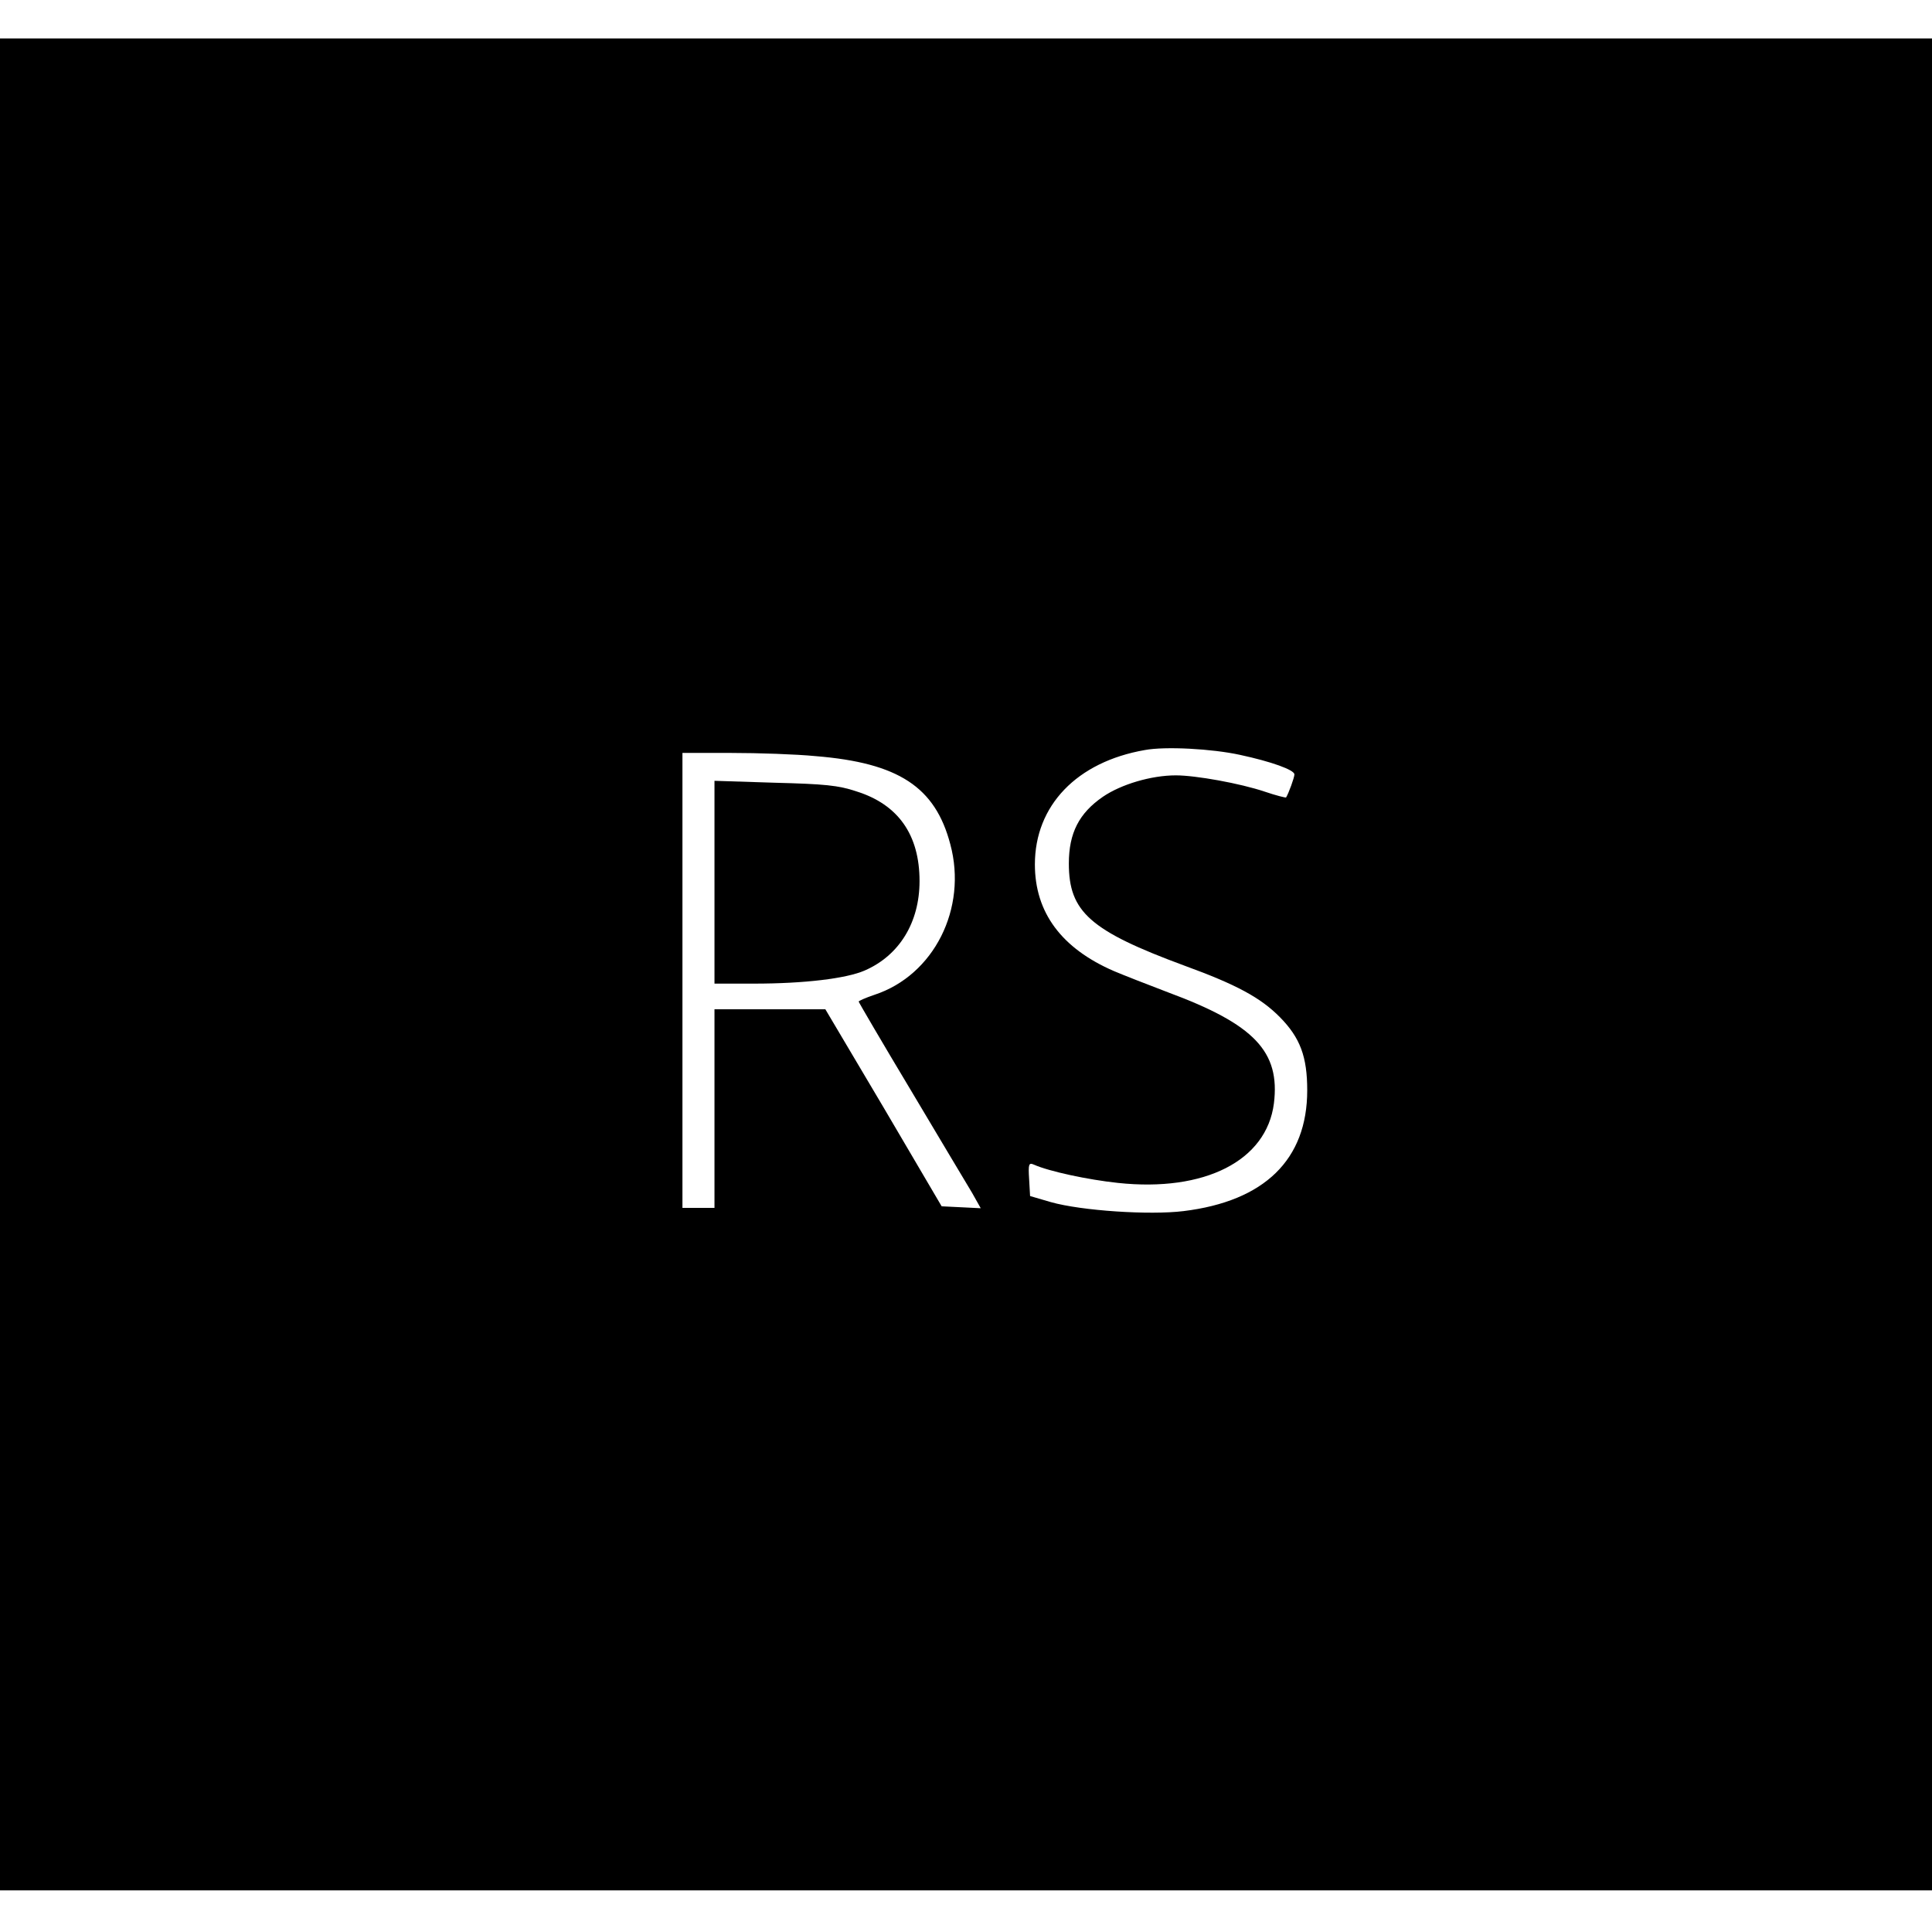 <?xml version="1.0" standalone="no"?>
<!DOCTYPE svg PUBLIC "-//W3C//DTD SVG 20010904//EN"
 "http://www.w3.org/TR/2001/REC-SVG-20010904/DTD/svg10.dtd">
<svg version="1.0" xmlns="http://www.w3.org/2000/svg"
 width="603pt" height="603pt" viewBox="0 0 603 603"
 preserveAspectRatio="xMidYMid meet">
<g transform="translate(0,603) scale(0.1,-0.1)"
fill="#000000" stroke="none">
<path d="M0 3020 l0 -2890 3015 0 3015 0 0 2890 0 2890 -3015 0 -3015 0 0
-2890z m3870 654 c98 -21 170 -47 170 -61 0 -10 -18 -59 -26 -72 -2 -1 -31 6
-66 18 -77 26 -216 51 -278 51 -77 0 -171 -28 -228 -67 -74 -51 -106 -113
-106 -208 0 -151 66 -210 361 -319 162 -59 238 -100 298 -161 63 -64 85 -123
85 -228 0 -216 -133 -346 -386 -377 -106 -13 -318 1 -414 28 l-65 19 -3 53
c-3 47 -1 52 15 45 47 -21 168 -47 262 -57 271 -29 464 69 487 248 20 162 -61
247 -331 347 -66 25 -142 55 -168 66 -164 71 -247 183 -247 333 0 184 131 320
343 357 64 12 210 4 297 -15z m-1324 -4 c258 -21 373 -96 420 -275 54 -200
-51 -409 -237 -470 -27 -9 -49 -19 -49 -21 0 -2 73 -127 163 -277 89 -149 175
-294 191 -320 l27 -48 -61 3 -61 3 -181 308 -182 307 -173 0 -173 0 0 -310 0
-310 -50 0 -50 0 0 710 0 710 153 0 c83 0 202 -4 263 -10z"/>
<path d="M2230 3276 l0 -316 123 0 c158 0 289 16 346 41 108 47 171 150 171
279 0 144 -66 239 -197 280 -56 19 -100 23 -255 27 l-188 6 0 -317z"/>
</g>
</svg>
